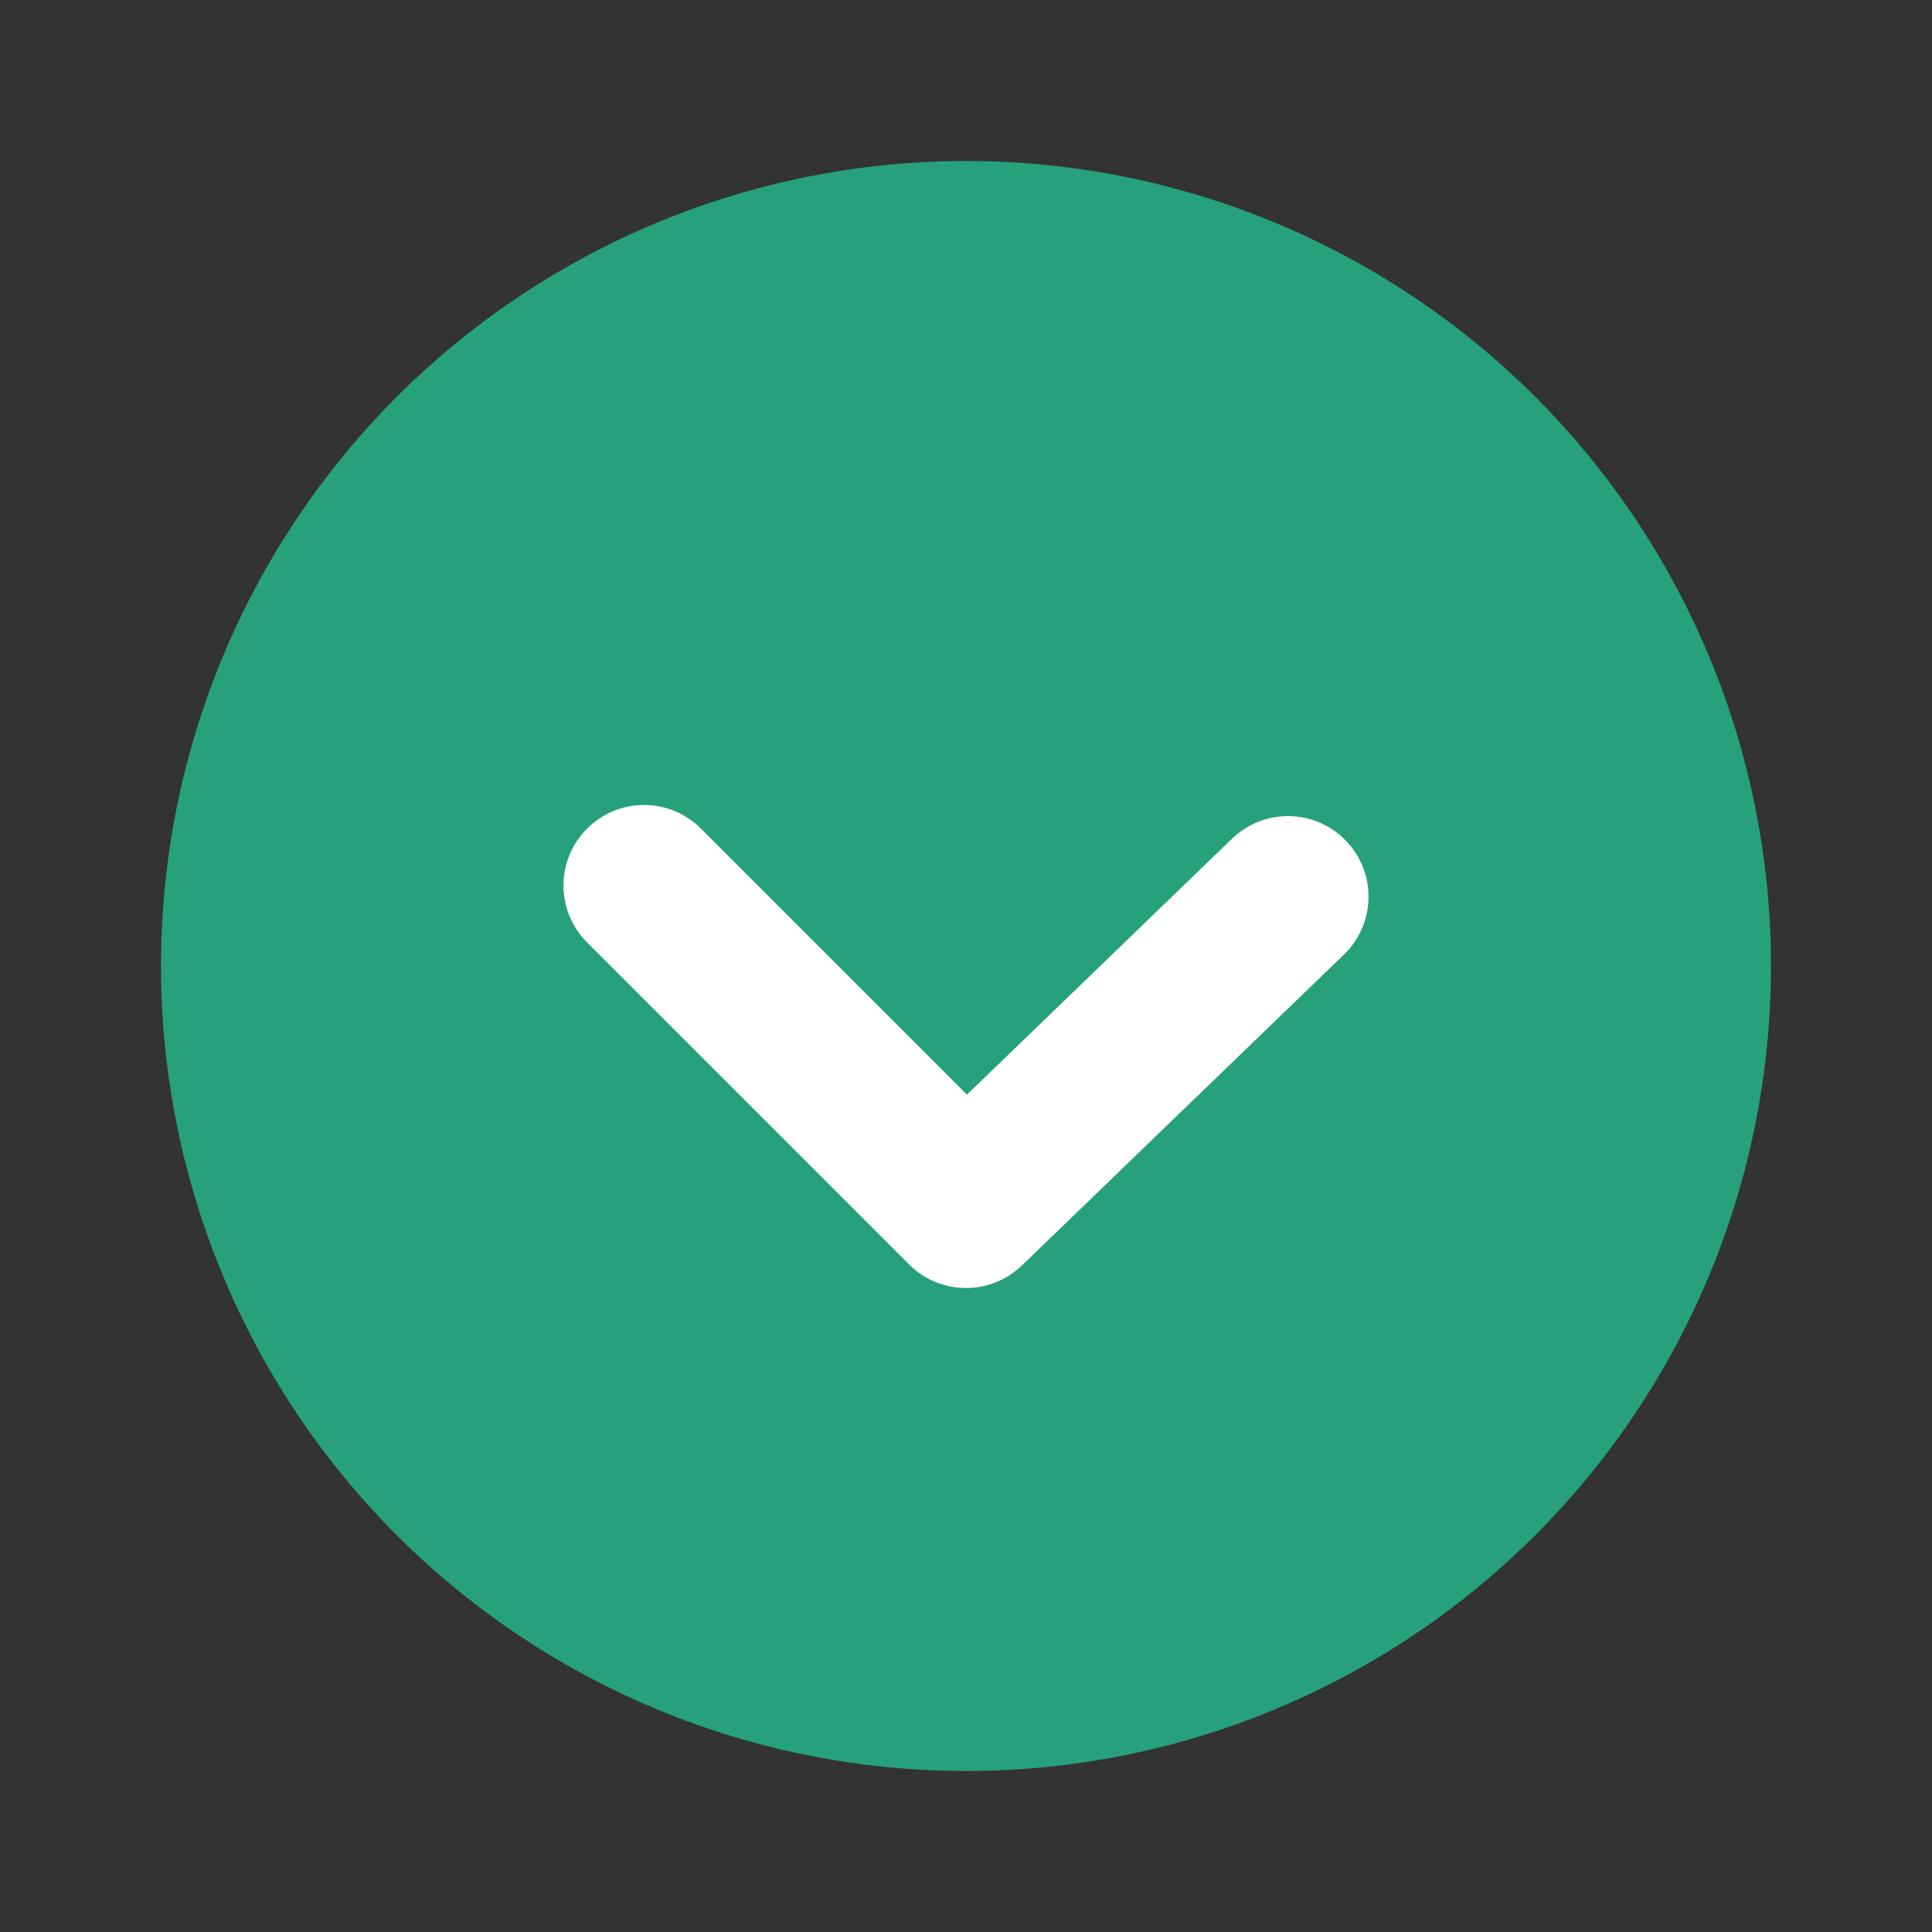 <svg width="36" height="36" viewBox="0 0 36 36" fill="none" xmlns="http://www.w3.org/2000/svg">
<rect x="0" y="0" width="36" height="36" fill="#333333" stroke="none"/>
<circle cx="18" cy="18" r="15" fill="#26A17B"/>
<path fill-rule="evenodd" clip-rule="evenodd" d="M18 24C17.616 24 17.232 23.853 16.94 23.561L10.94 17.561C10.353 16.974 10.353 16.026 10.94 15.44C11.526 14.853 12.474 14.853 13.061 15.44L18.018 20.397L22.958 15.627C23.556 15.053 24.503 15.069 25.079 15.665C25.655 16.26 25.638 17.211 25.043 17.786L19.043 23.579C18.75 23.861 18.375 24 18 24Z" fill="white"/>
<mask id="mask0_76:5710" style="mask-type:alpha" maskUnits="userSpaceOnUse" x="10" y="15" width="16" height="10">
<path fill-rule="evenodd" clip-rule="evenodd" d="M18 24C17.616 24 17.232 23.853 16.94 23.561L10.94 17.561C10.353 16.974 10.353 16.026 10.94 15.44C11.526 14.853 12.474 14.853 13.061 15.44L18.018 20.397L22.958 15.627C23.556 15.053 24.503 15.069 25.079 15.665C25.655 16.26 25.638 17.211 25.043 17.786L19.043 23.579C18.75 23.861 18.375 24 18 24Z" fill="white"/>
</mask>
<g mask="url(#mask0_76:5710)">
</g>
</svg>
